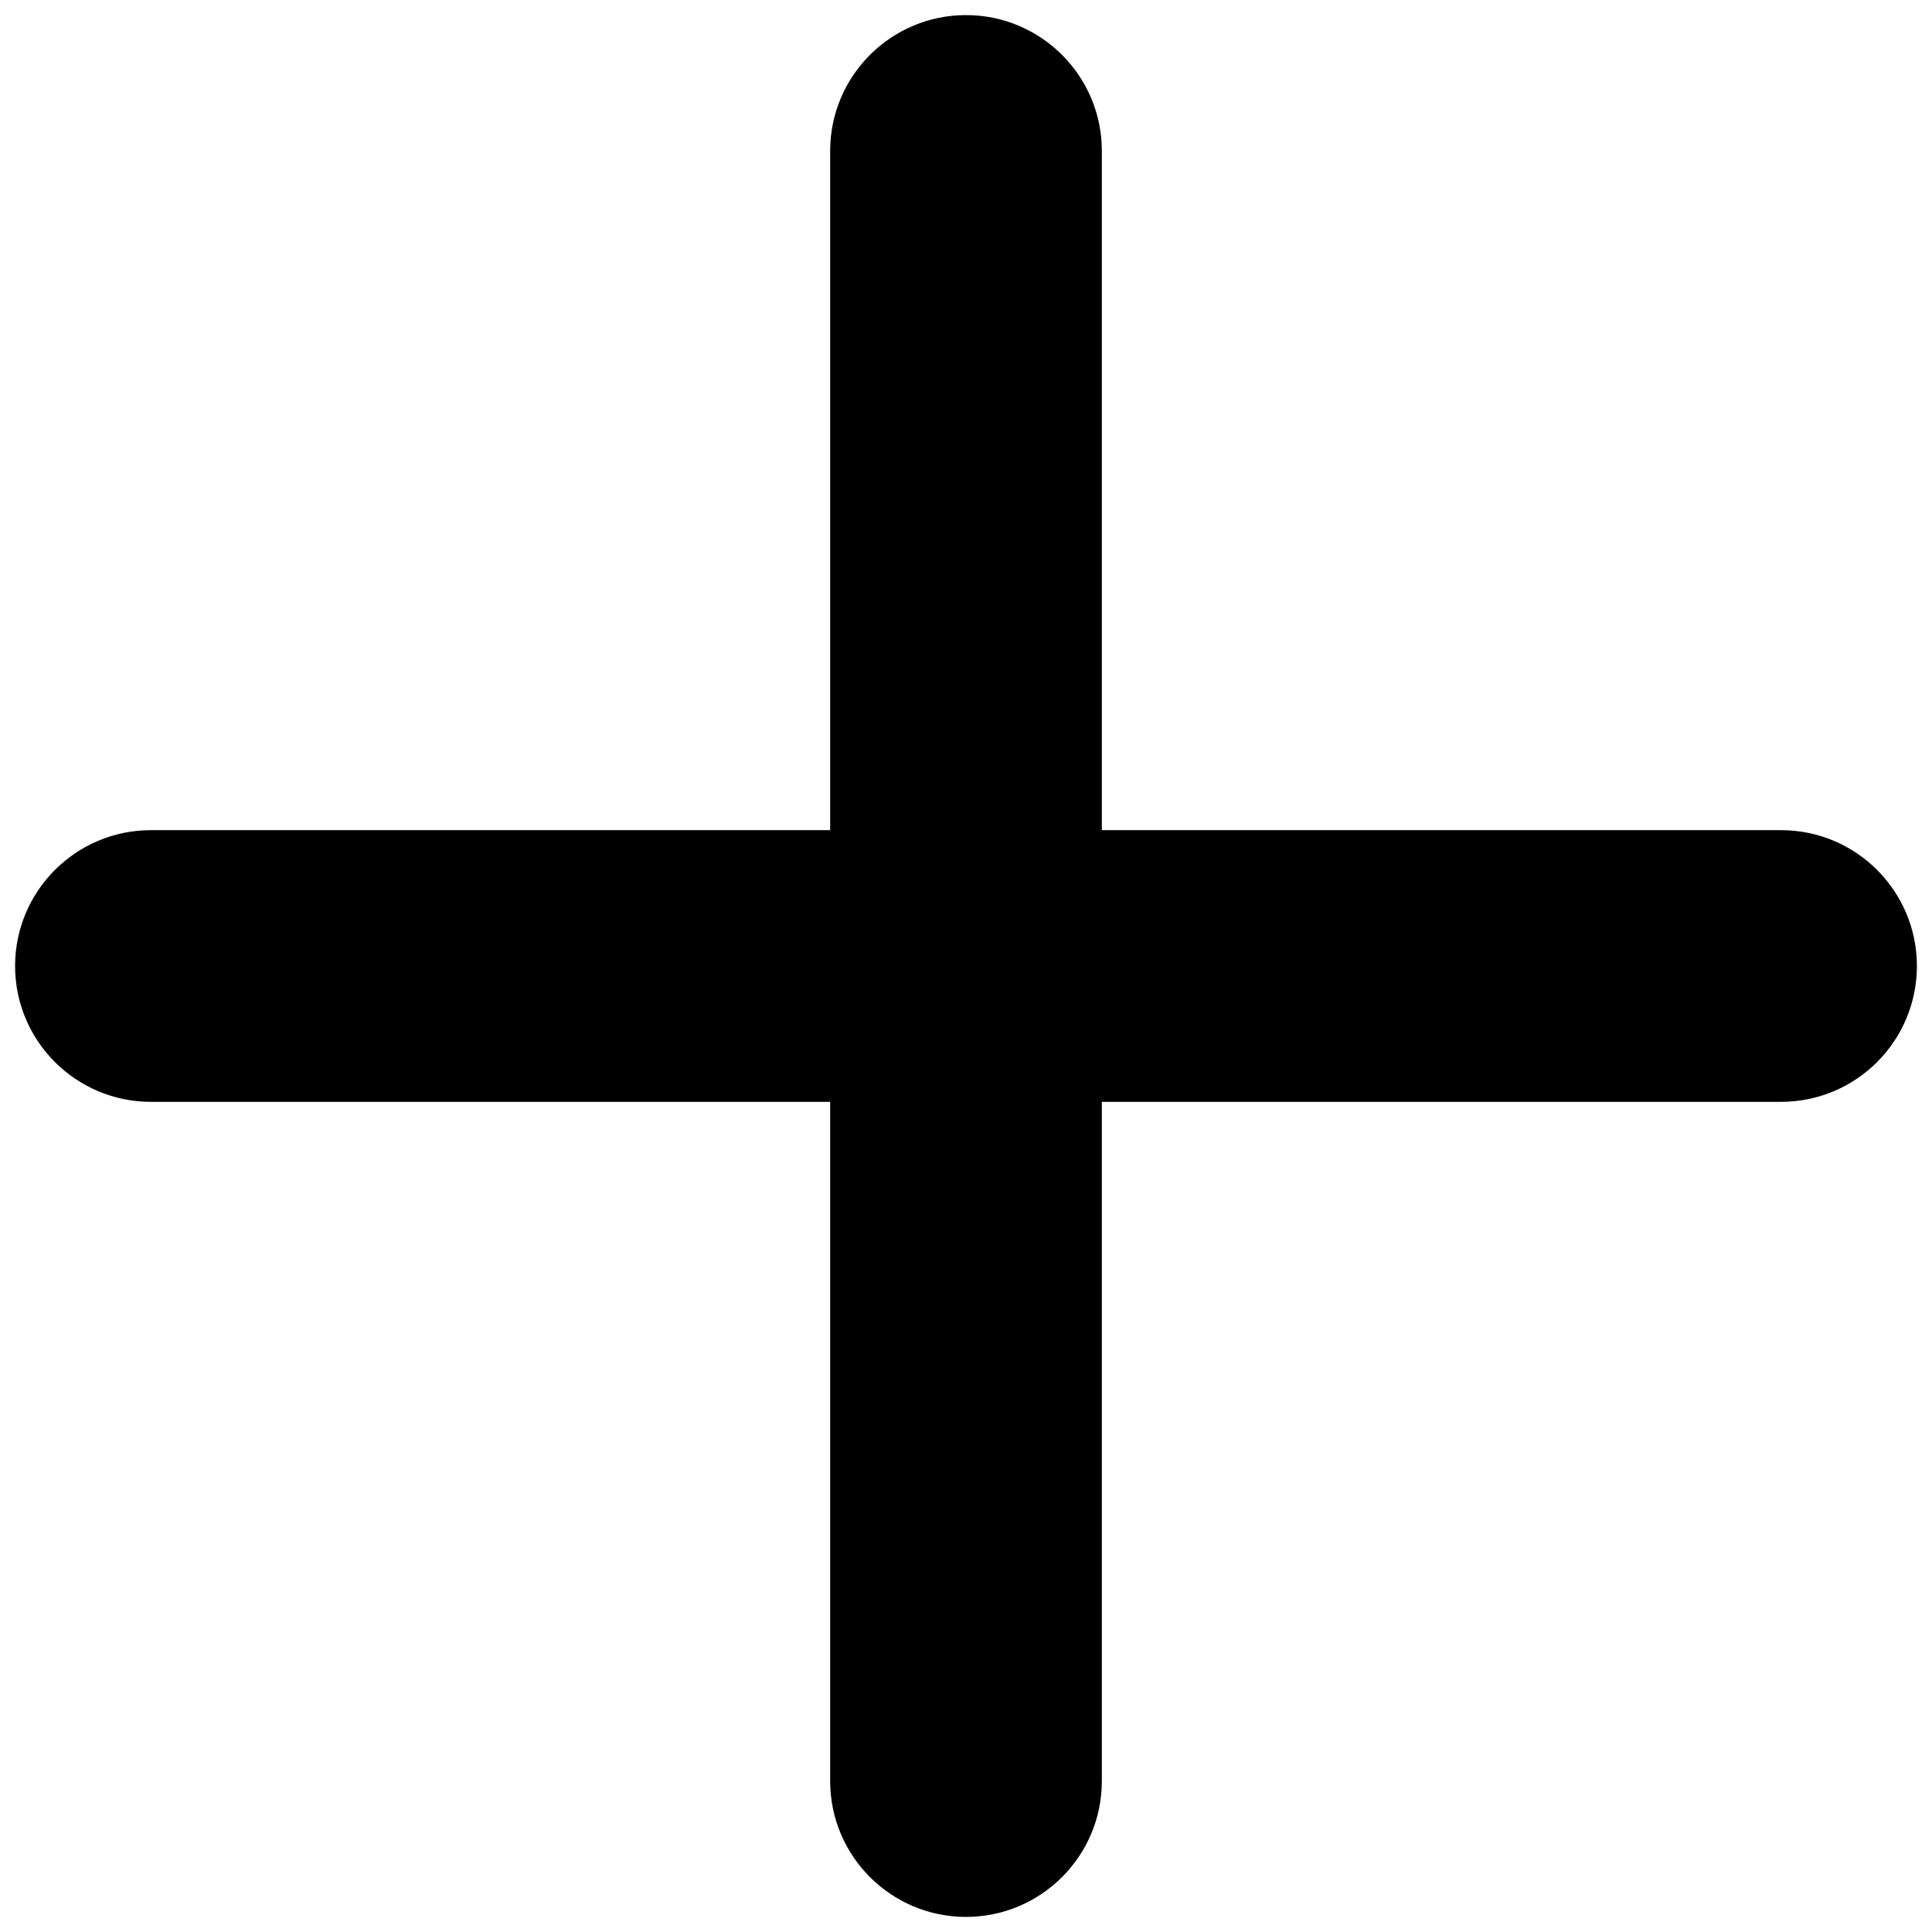 <svg width="16" height="16" viewBox="0 0 16 16" fill="none" xmlns="http://www.w3.org/2000/svg">
<path d="M14.75 6.875H9.125V1.25C9.125 0.629 8.621 0.125 8 0.125C7.379 0.125 6.875 0.629 6.875 1.25V6.875H1.25C0.629 6.875 0.125 7.379 0.125 8C0.125 8.621 0.629 9.125 1.25 9.125H6.875V14.75C6.875 15.371 7.379 15.875 8 15.875C8.621 15.875 9.125 15.371 9.125 14.75V9.125H14.75C15.371 9.125 15.875 8.621 15.875 8C15.875 7.379 15.371 6.875 14.75 6.875Z" fill="black"/>
</svg>
